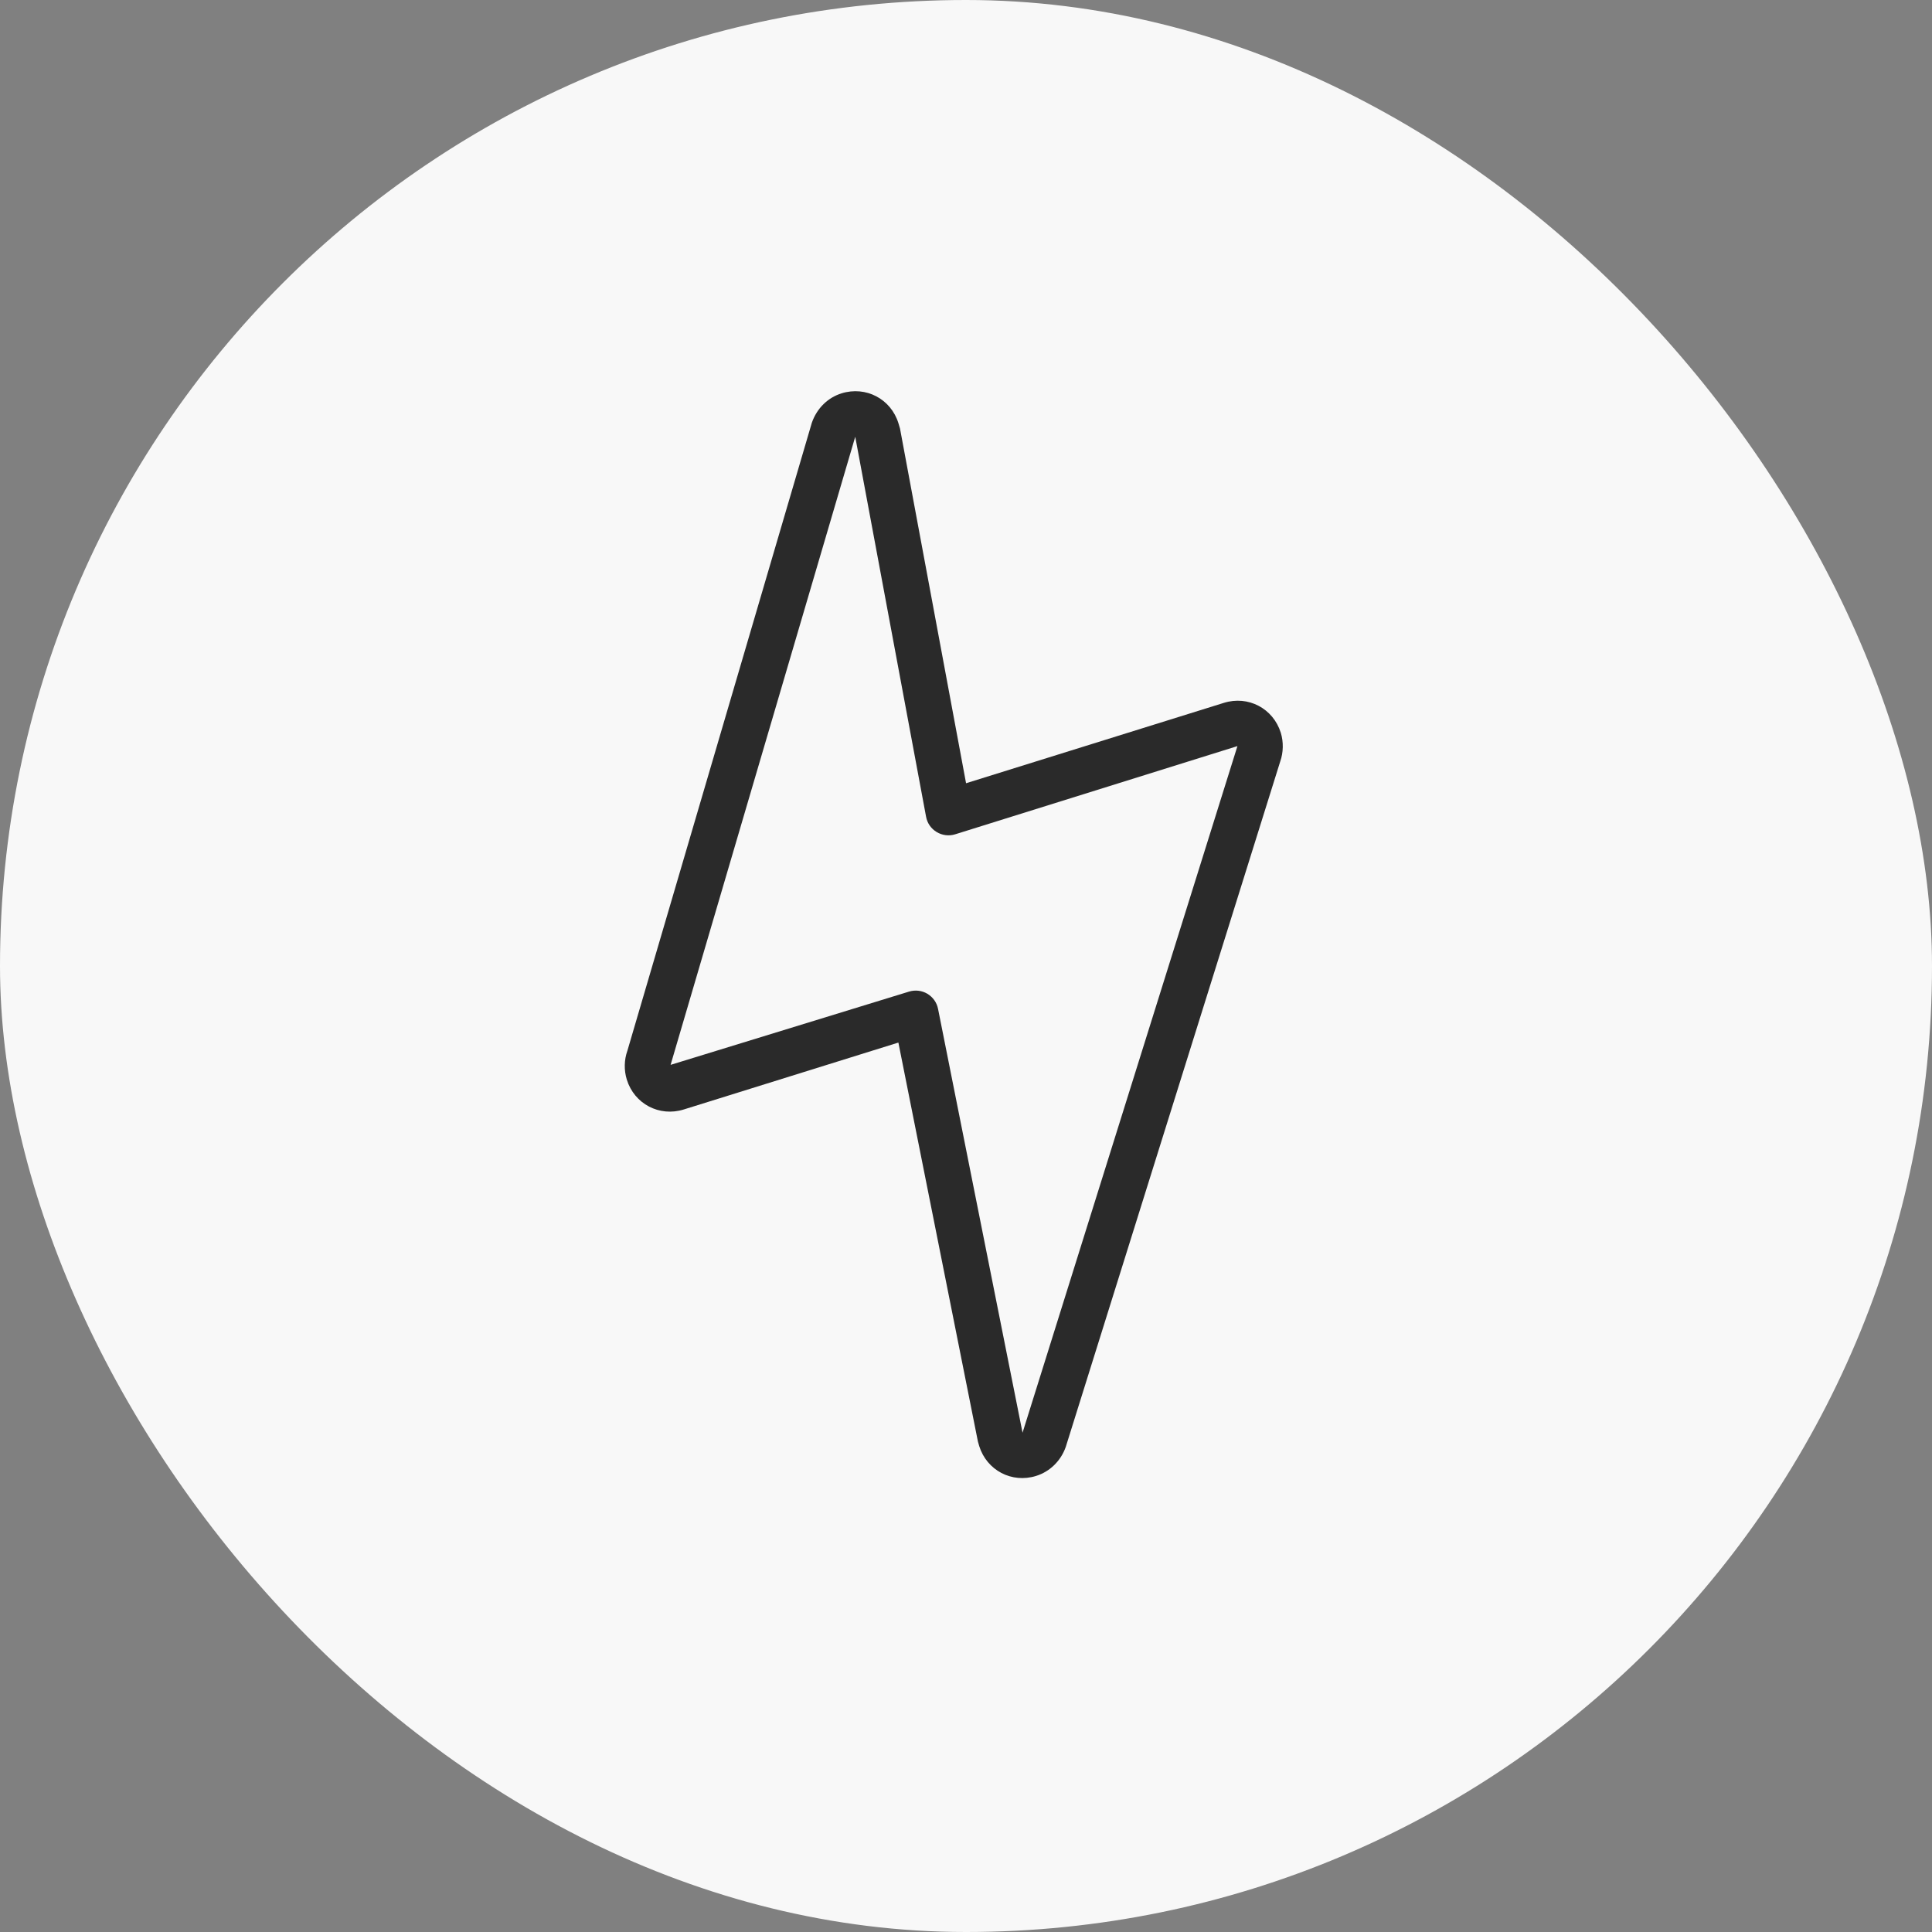 <svg width="30" height="30" viewBox="0 0 30 30" fill="none" xmlns="http://www.w3.org/2000/svg">
<rect x="0" y="0" width="30" height="30" fill="#808080" stroke="none"/>
<rect width="30" height="30" rx="15" fill="#F8F8F8"/>
<path d="M16.089 22.918C15.711 23.036 15.323 22.832 15.205 22.454C15.201 22.442 15.188 22.396 15.185 22.384L13.95 16.189L10.617 17.228C10.239 17.346 9.85 17.142 9.733 16.764C9.688 16.62 9.691 16.457 9.742 16.316L12.606 6.565C12.685 6.338 12.856 6.174 13.067 6.108C13.445 5.99 13.834 6.194 13.951 6.572C13.956 6.586 13.972 6.639 13.975 6.653L15.001 12.162L19.004 10.914C19.382 10.796 19.77 11 19.888 11.378C19.932 11.521 19.929 11.684 19.879 11.825L16.549 22.468C16.471 22.688 16.3 22.852 16.089 22.918ZM13.28 6.782L10.413 16.535L14.114 15.398C14.21 15.368 14.314 15.38 14.4 15.431C14.486 15.483 14.547 15.567 14.566 15.666L15.878 22.247L19.214 11.588C19.213 11.586 19.213 11.586 19.213 11.586L14.832 12.955C14.736 12.985 14.631 12.972 14.545 12.92C14.458 12.868 14.398 12.782 14.38 12.682L13.28 6.782Z" fill="#2A2A2A"/>
</svg>
